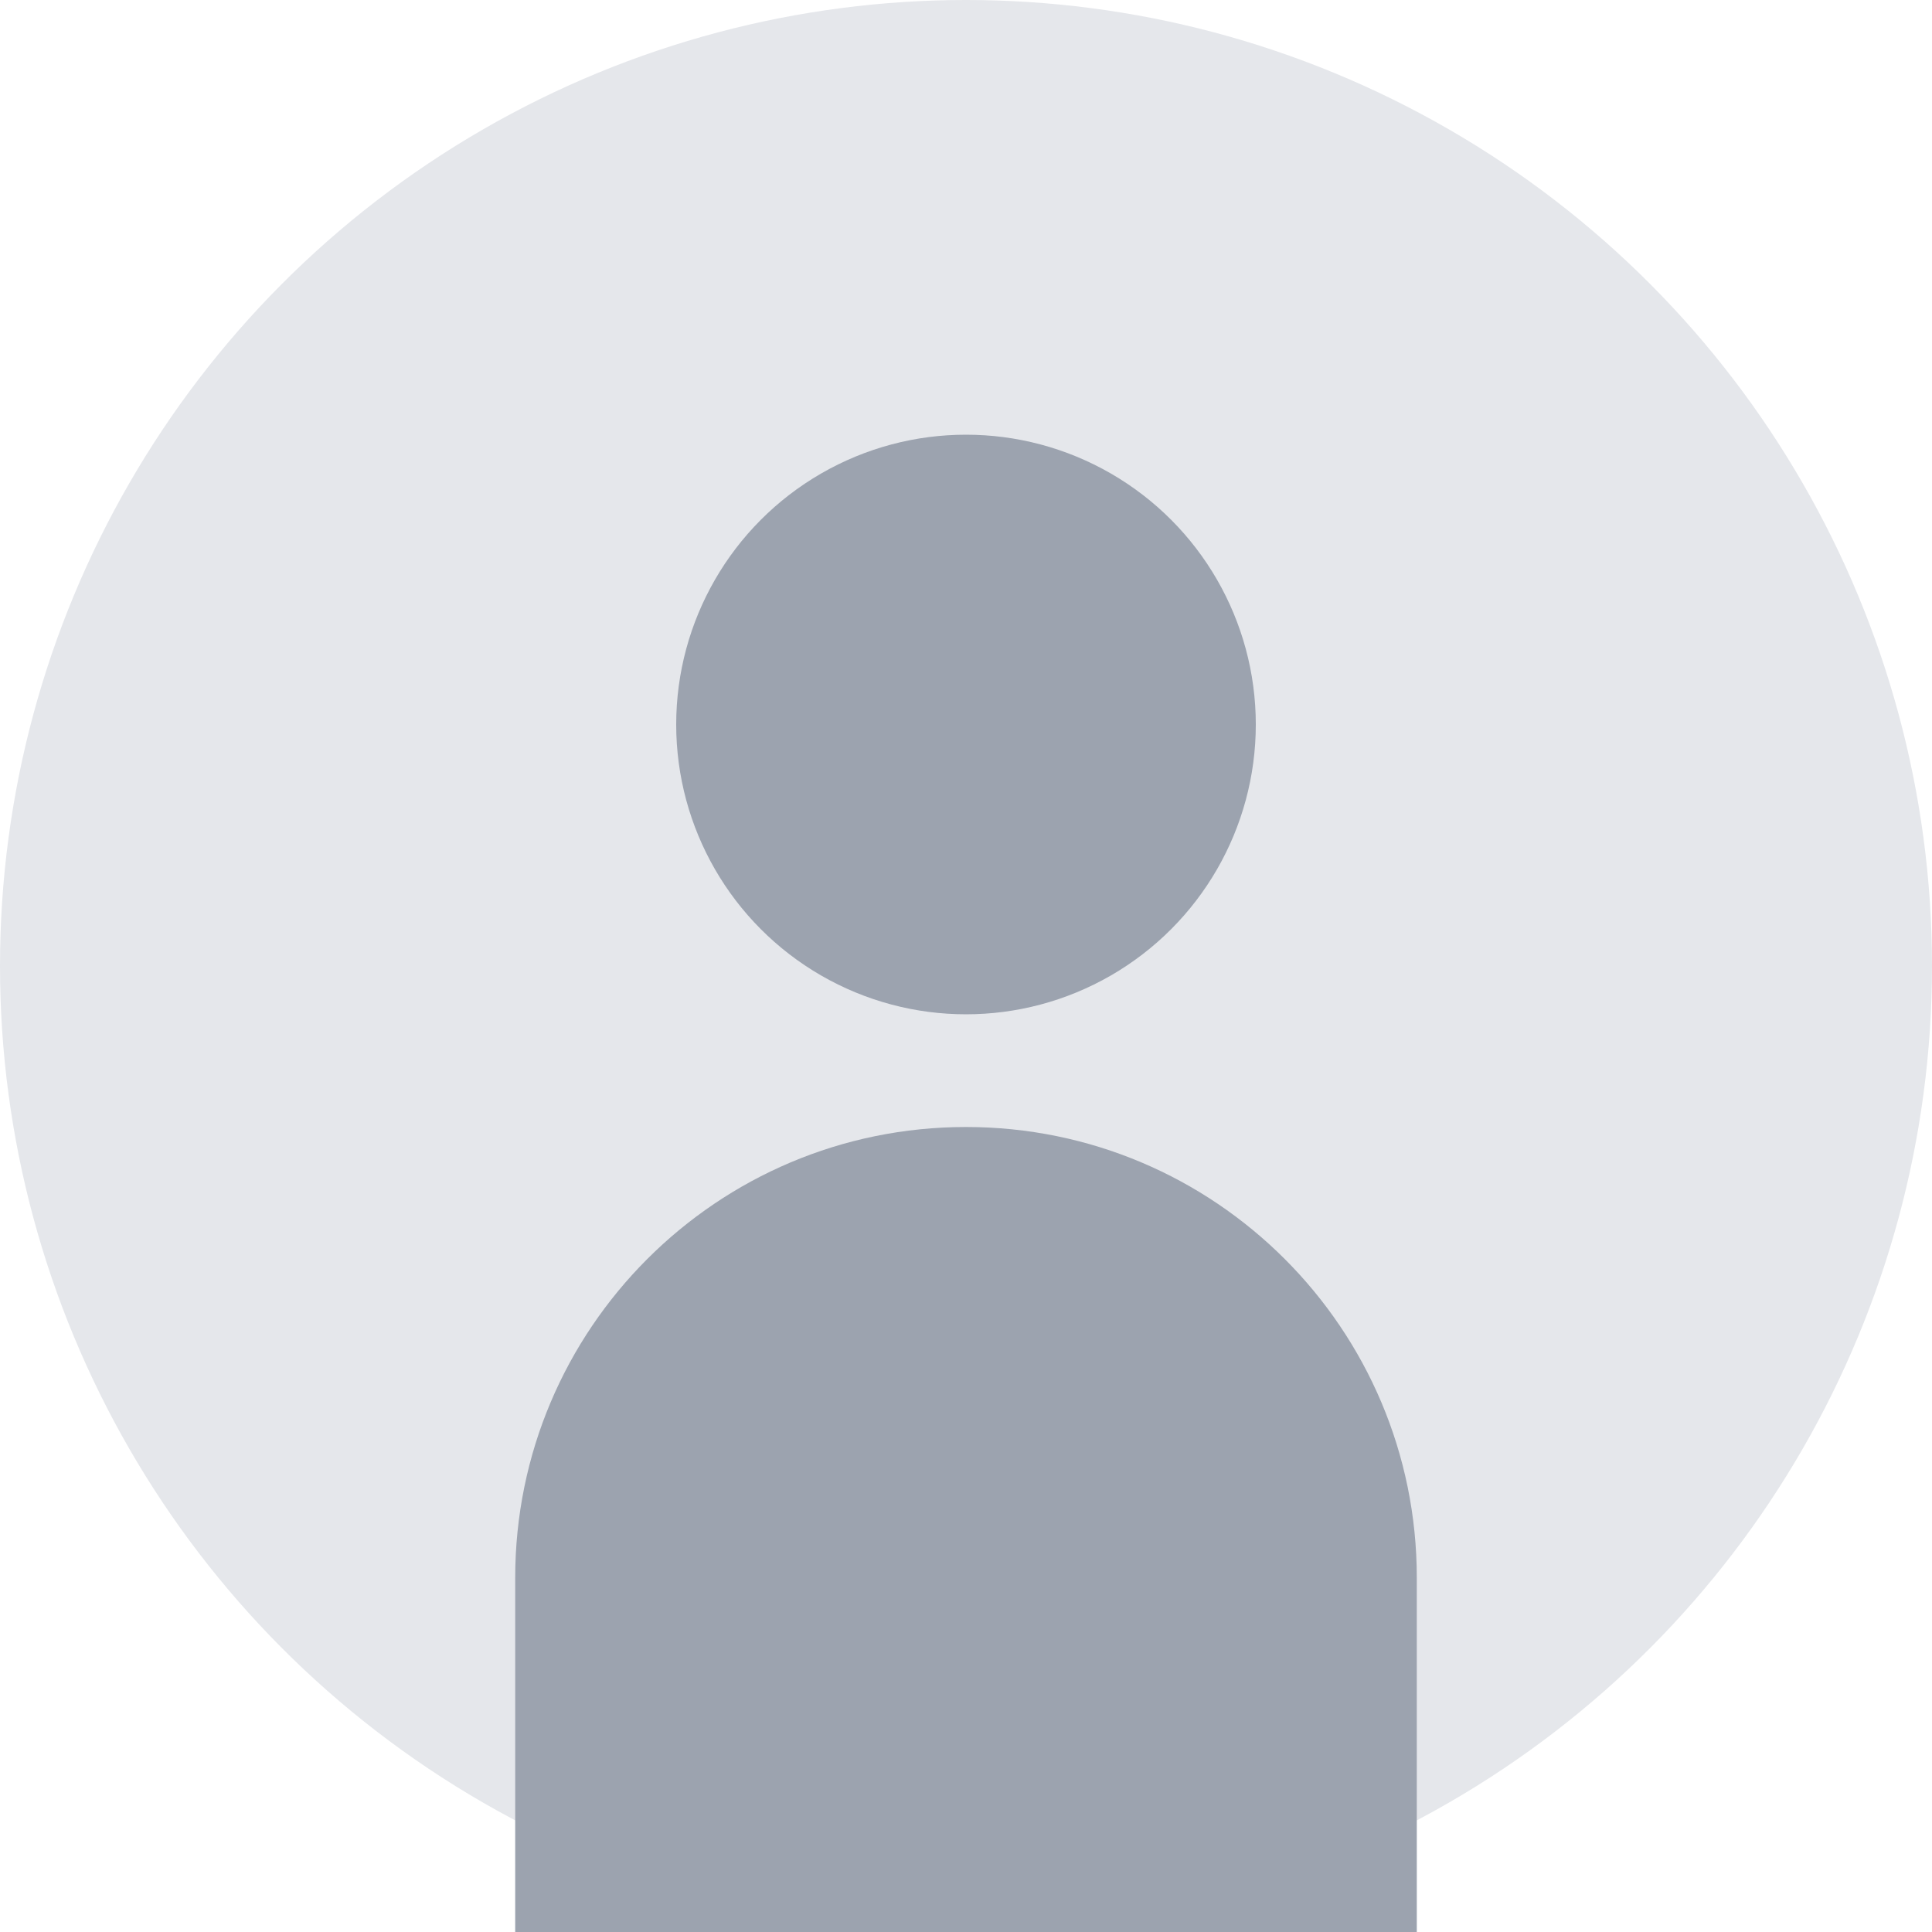 <svg width="120" height="120" viewBox="0 0 120 120" fill="none" xmlns="http://www.w3.org/2000/svg">
  <circle cx="60" cy="60" r="60" fill="#E5E7EB"/>
  <circle cx="60" cy="45" r="18" fill="#9CA3AF"/>
  <path d="M60 70C44.536 70 32 82.536 32 98V120H88V98C88 82.536 75.464 70 60 70Z" fill="#9CA3AF"/>
</svg>
